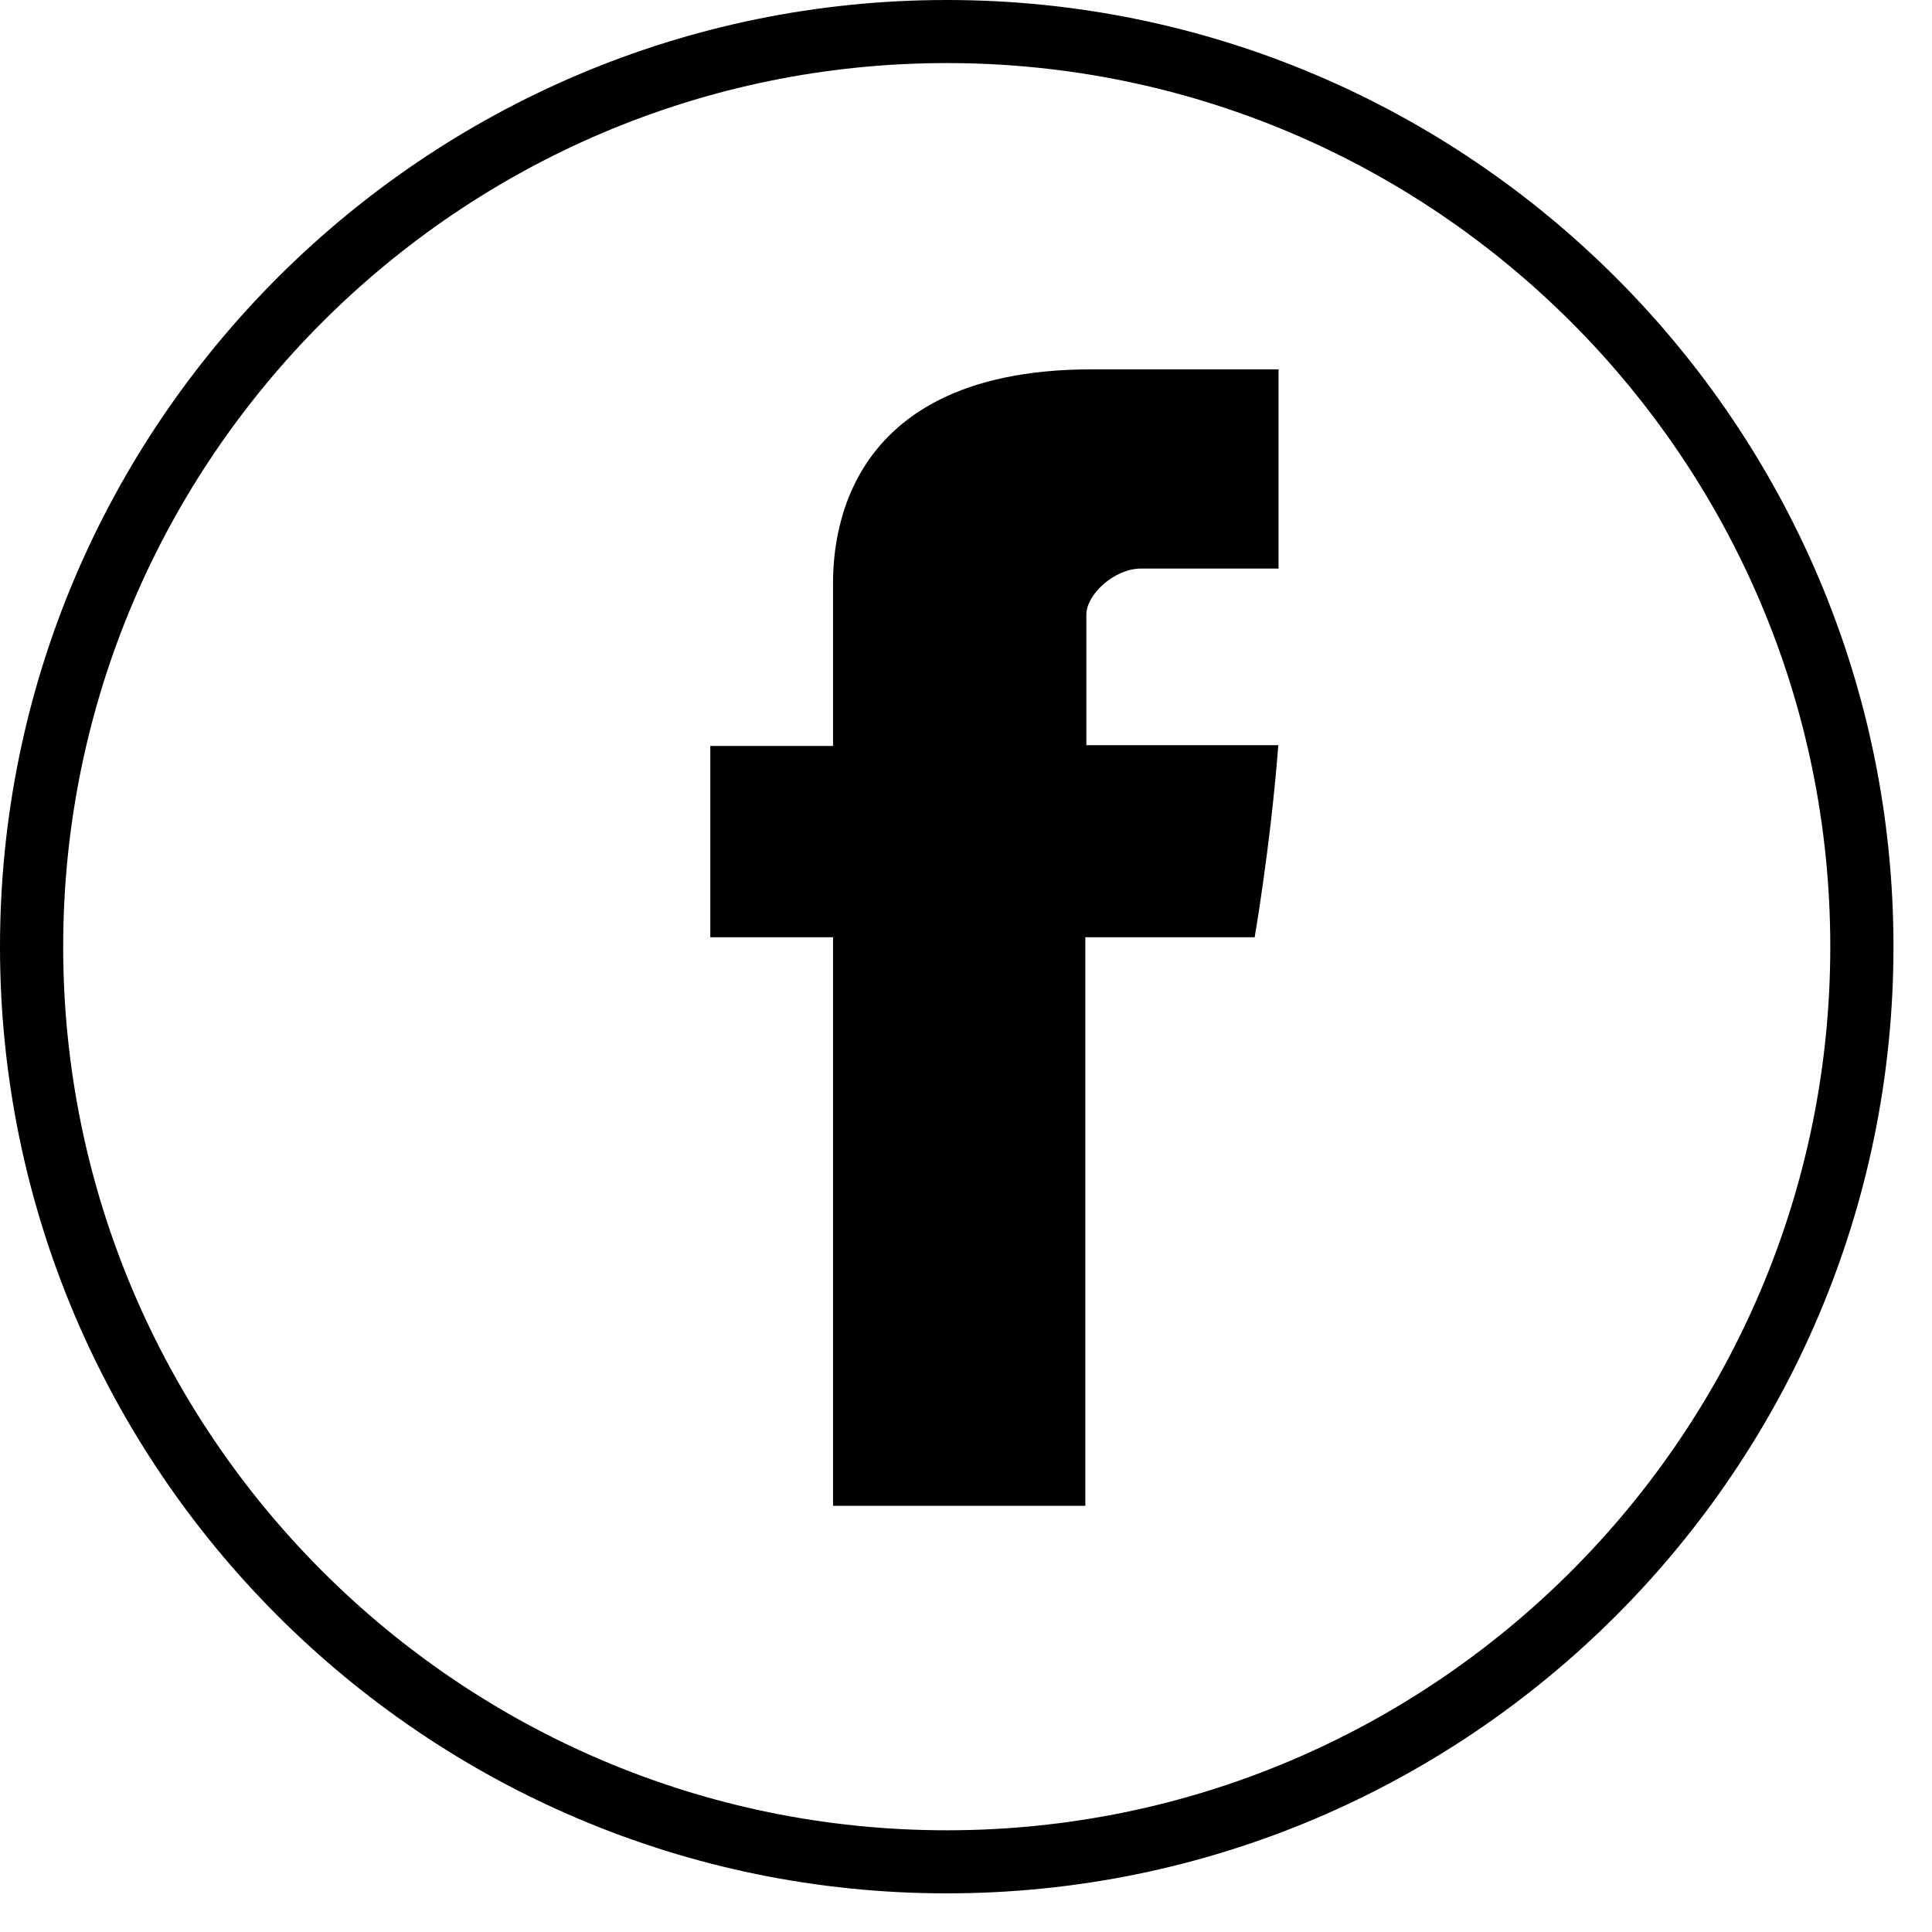 <svg width="17" height="17" viewBox="0 0 17 17" fill="none" xmlns="http://www.w3.org/2000/svg">
<path d="M7.33 5.187V6.564H6.25V8.247H7.33V13.25H9.55V8.247H11.04C11.04 8.247 11.18 7.44 11.248 6.557H9.559V5.407C9.559 5.234 9.801 5.003 10.041 5.003H11.25V3.25H9.605C7.276 3.25 7.33 4.935 7.33 5.187Z" fill="black"/>
<path d="M8.331 0C3.738 0 0 3.736 0 8.33C0 12.924 3.738 16.66 8.331 16.66C12.924 16.66 16.661 12.924 16.661 8.33C16.661 3.736 12.924 0 8.331 0ZM8.331 16.105C4.044 16.105 0.556 12.617 0.556 8.33C0.556 4.043 4.044 0.555 8.331 0.555C12.618 0.555 16.105 4.043 16.105 8.33C16.105 12.617 12.618 16.105 8.331 16.105Z" fill="black"/>
</svg>
